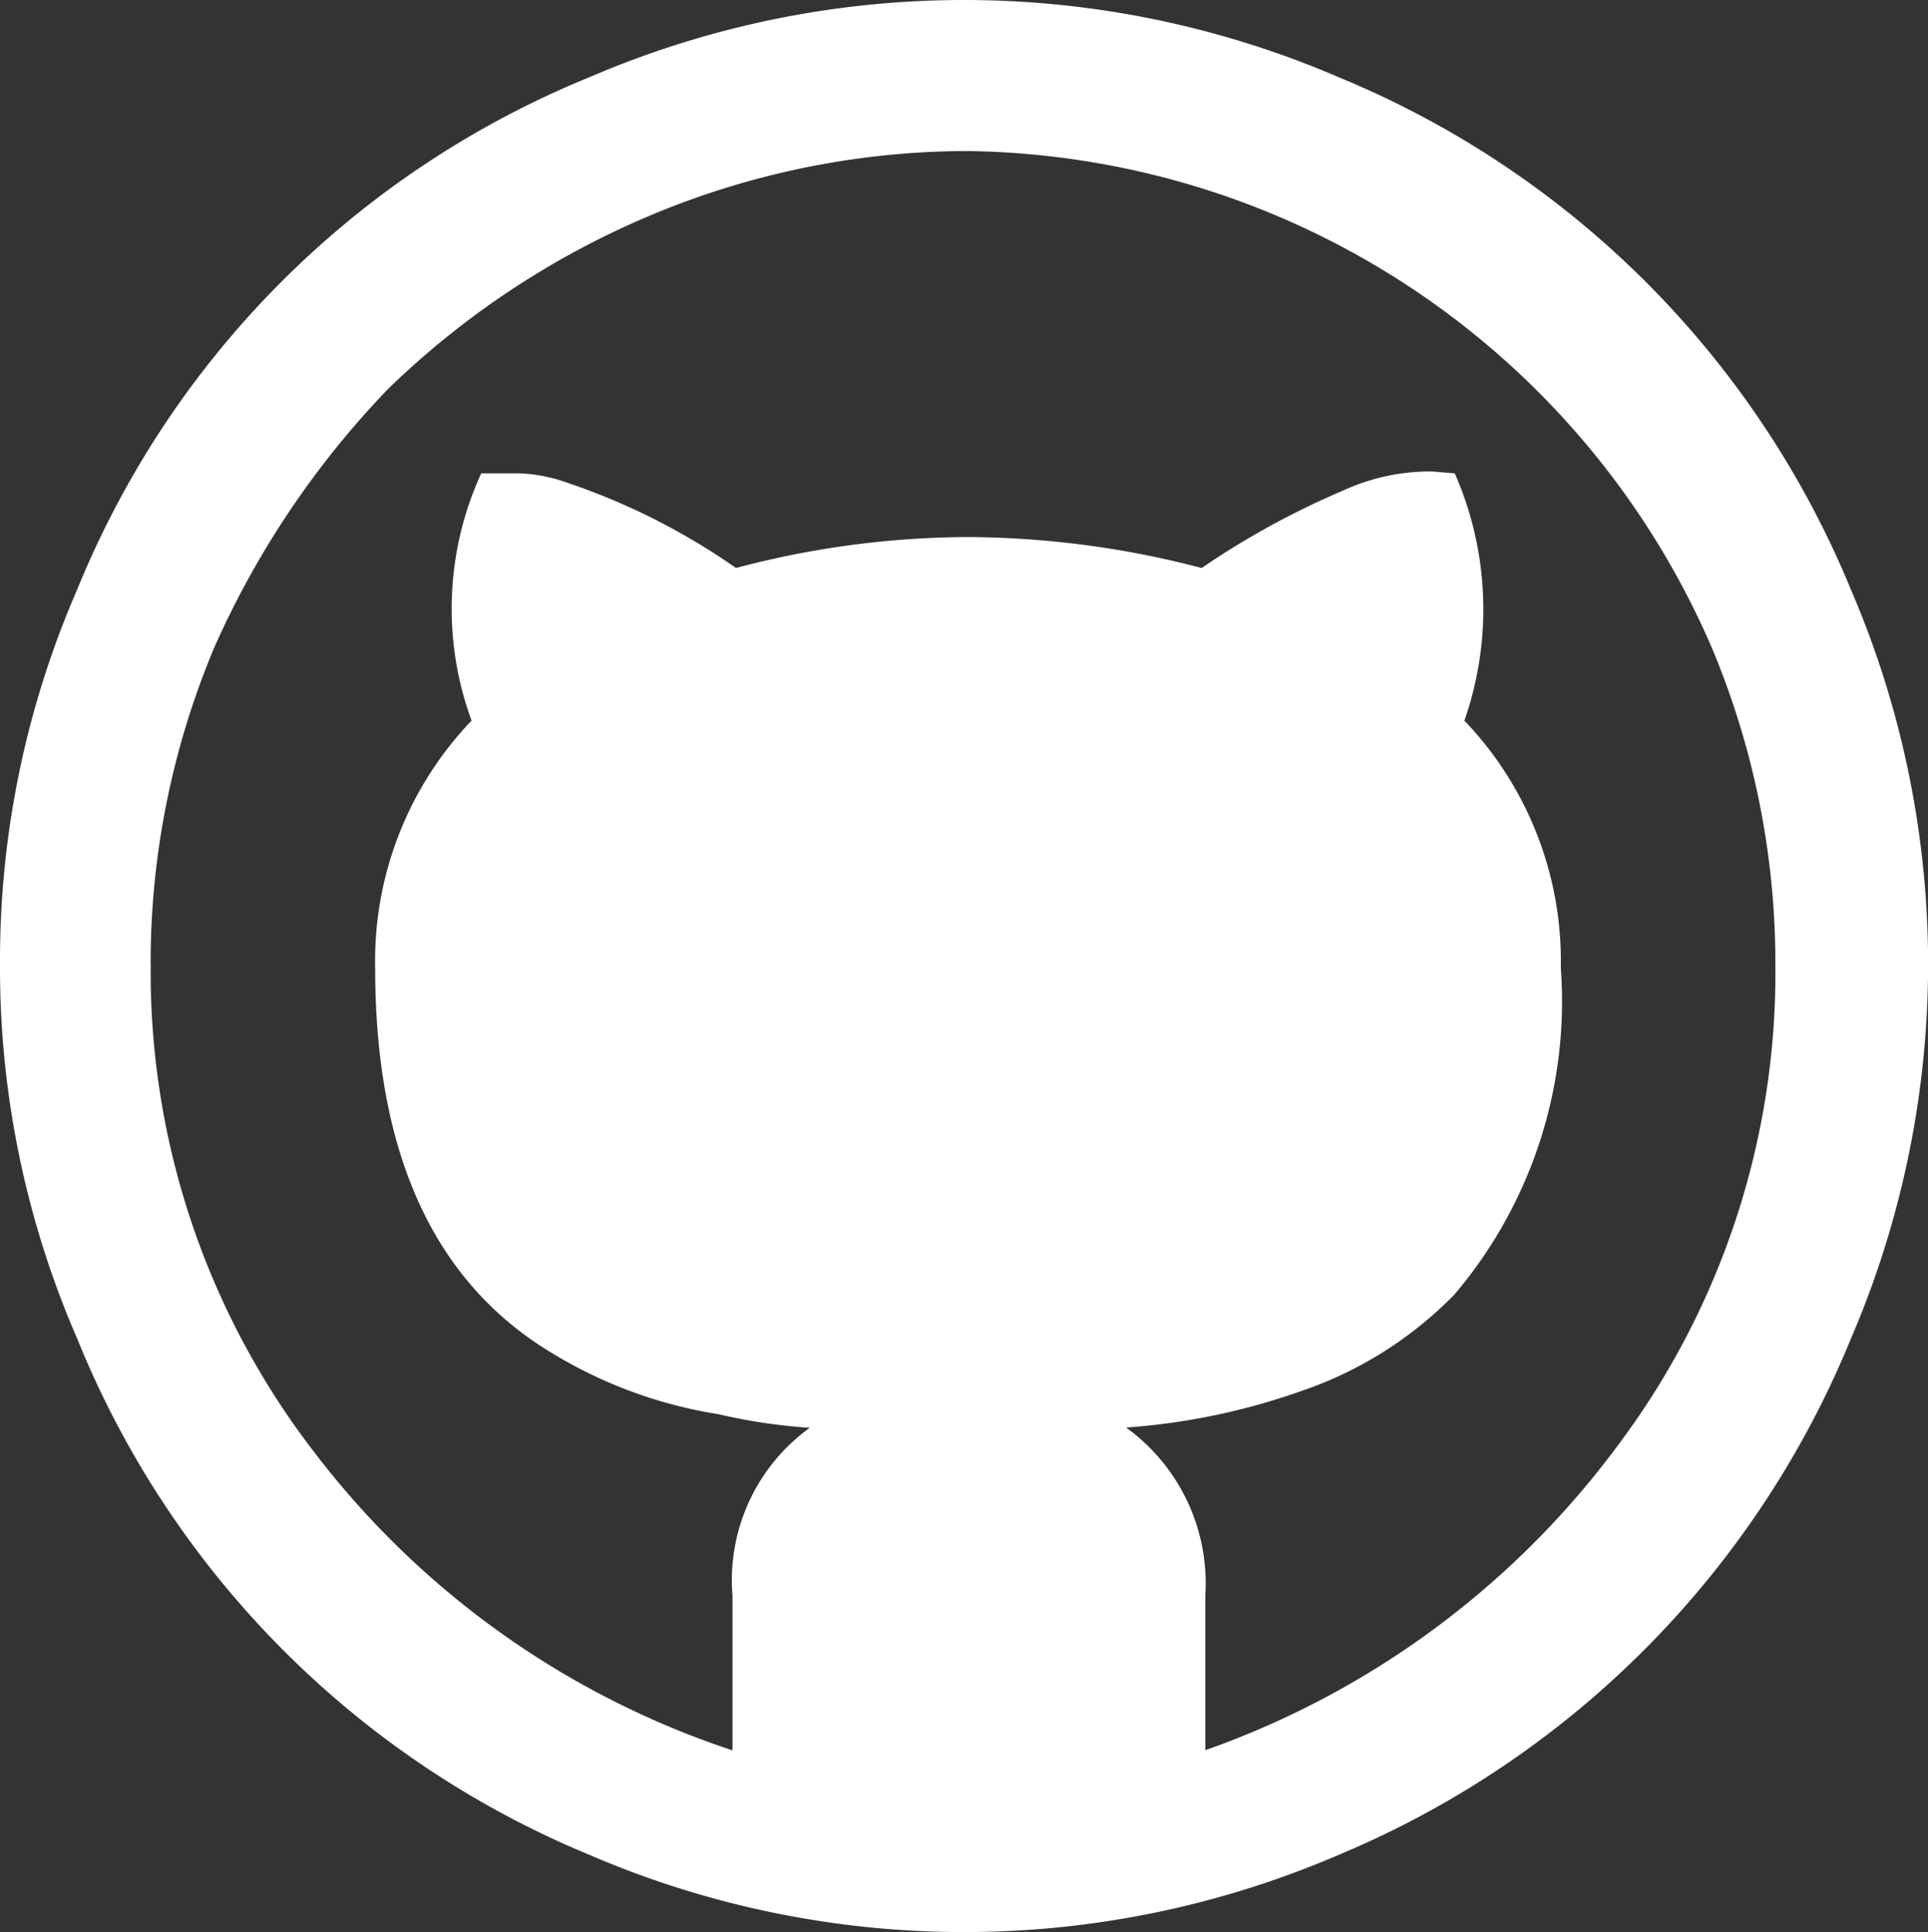<svg xmlns="http://www.w3.org/2000/svg" width="24" height="24.048" viewBox="0 0 24 24.048">
  <rect x="0" y="0" width="24" height="24.048" fill="#333333" stroke="none"/>
  <path id="Icon_zocial-github" data-name="Icon zocial-github" d="M0,11.82A11.576,11.576,0,0,1,.962,7.155,11.615,11.615,0,0,1,7.335.782a11.794,11.794,0,0,1,9.331,0,11.716,11.716,0,0,1,6.373,6.373,11.794,11.794,0,0,1,0,9.331,11.8,11.8,0,0,1-6.373,6.421,11.794,11.794,0,0,1-9.331,0A11.7,11.7,0,0,1,.962,16.485,11.576,11.576,0,0,1,0,11.82Zm1.876,0A9.782,9.782,0,0,0,3.9,17.88a10.811,10.811,0,0,0,5.218,3.727V19.684a2.341,2.341,0,0,1,.962-2.092,6.9,6.9,0,0,1-1.13-.168,5.682,5.682,0,0,1-2.092-.77q-2.188-1.323-2.188-4.786a4.324,4.324,0,0,1,1.2-3.078,4.046,4.046,0,0,1,.12-3.078h.481a1.978,1.978,0,0,1,.6.12A8.269,8.269,0,0,1,9.162,6.89a11.343,11.343,0,0,1,2.886-.385,11.621,11.621,0,0,1,2.91.385,10.246,10.246,0,0,1,1.756-.962,2.607,2.607,0,0,1,1.106-.24l.289.024a4.2,4.2,0,0,1,.12,3.078,4.324,4.324,0,0,1,1.2,3.078,5.637,5.637,0,0,1-1.323,4.064,4.836,4.836,0,0,1-1.9,1.2,8.27,8.27,0,0,1-2.188.457,2.394,2.394,0,0,1,.986,2.092v1.924a10.891,10.891,0,0,0,5.122-3.776A9.8,9.8,0,0,0,22.1,11.82a10.135,10.135,0,0,0-.794-3.944A10.232,10.232,0,0,0,12,1.7a10.227,10.227,0,0,0-3.944.818,10.573,10.573,0,0,0-3.222,2.14A11.155,11.155,0,0,0,2.669,7.876a10.135,10.135,0,0,0-.794,3.944Z" transform="translate(0 0.18)" fill="#fff"/>
</svg>
